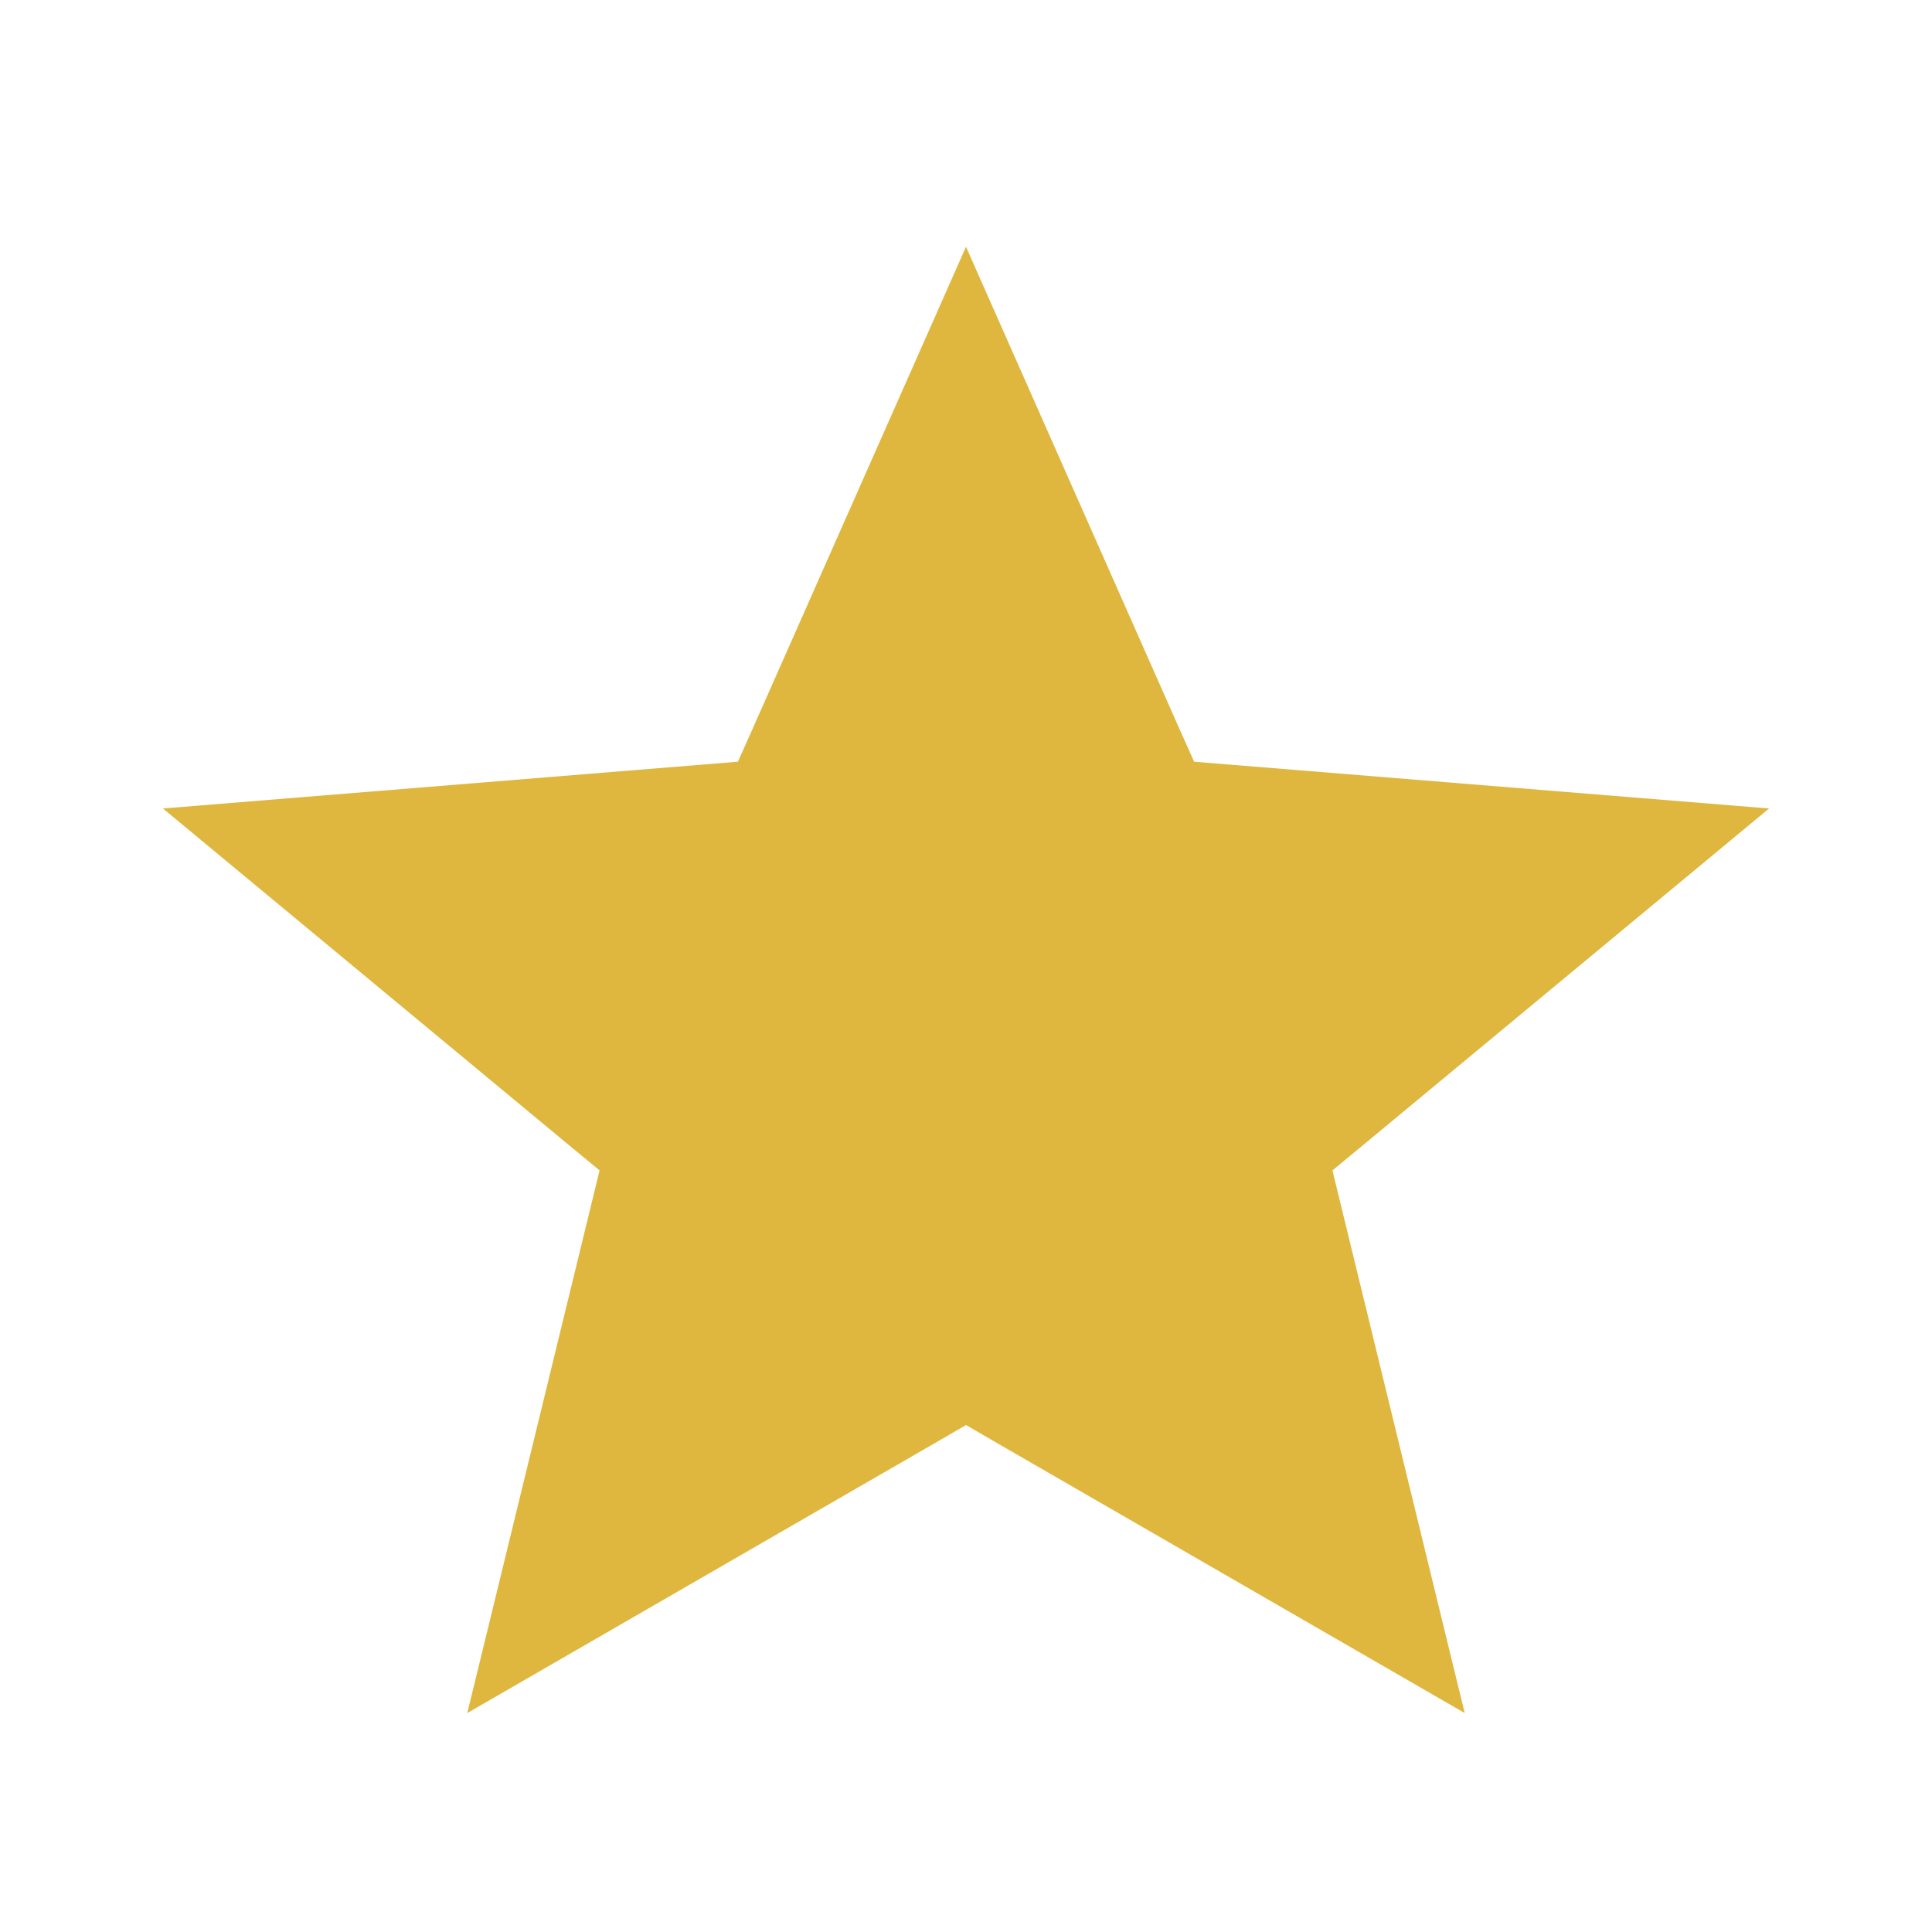 <svg width="15" height="15" viewBox="0 0 15 15" fill="#dfb73ec7" xmlns="http://www.w3.org/2000/svg">
<path d="M7.75 11.209L7.5 11.064L7.25 11.209L3.628 13.3L4.581 9.391L4.655 9.087L4.414 8.888L1.265 6.277L5.433 5.938L5.729 5.914L5.85 5.643L7.5 1.916L9.15 5.643L9.271 5.914L9.567 5.938L13.735 6.277L10.586 8.888L10.345 9.087L10.419 9.391L11.372 13.3L7.75 11.209Z" />
</svg>
